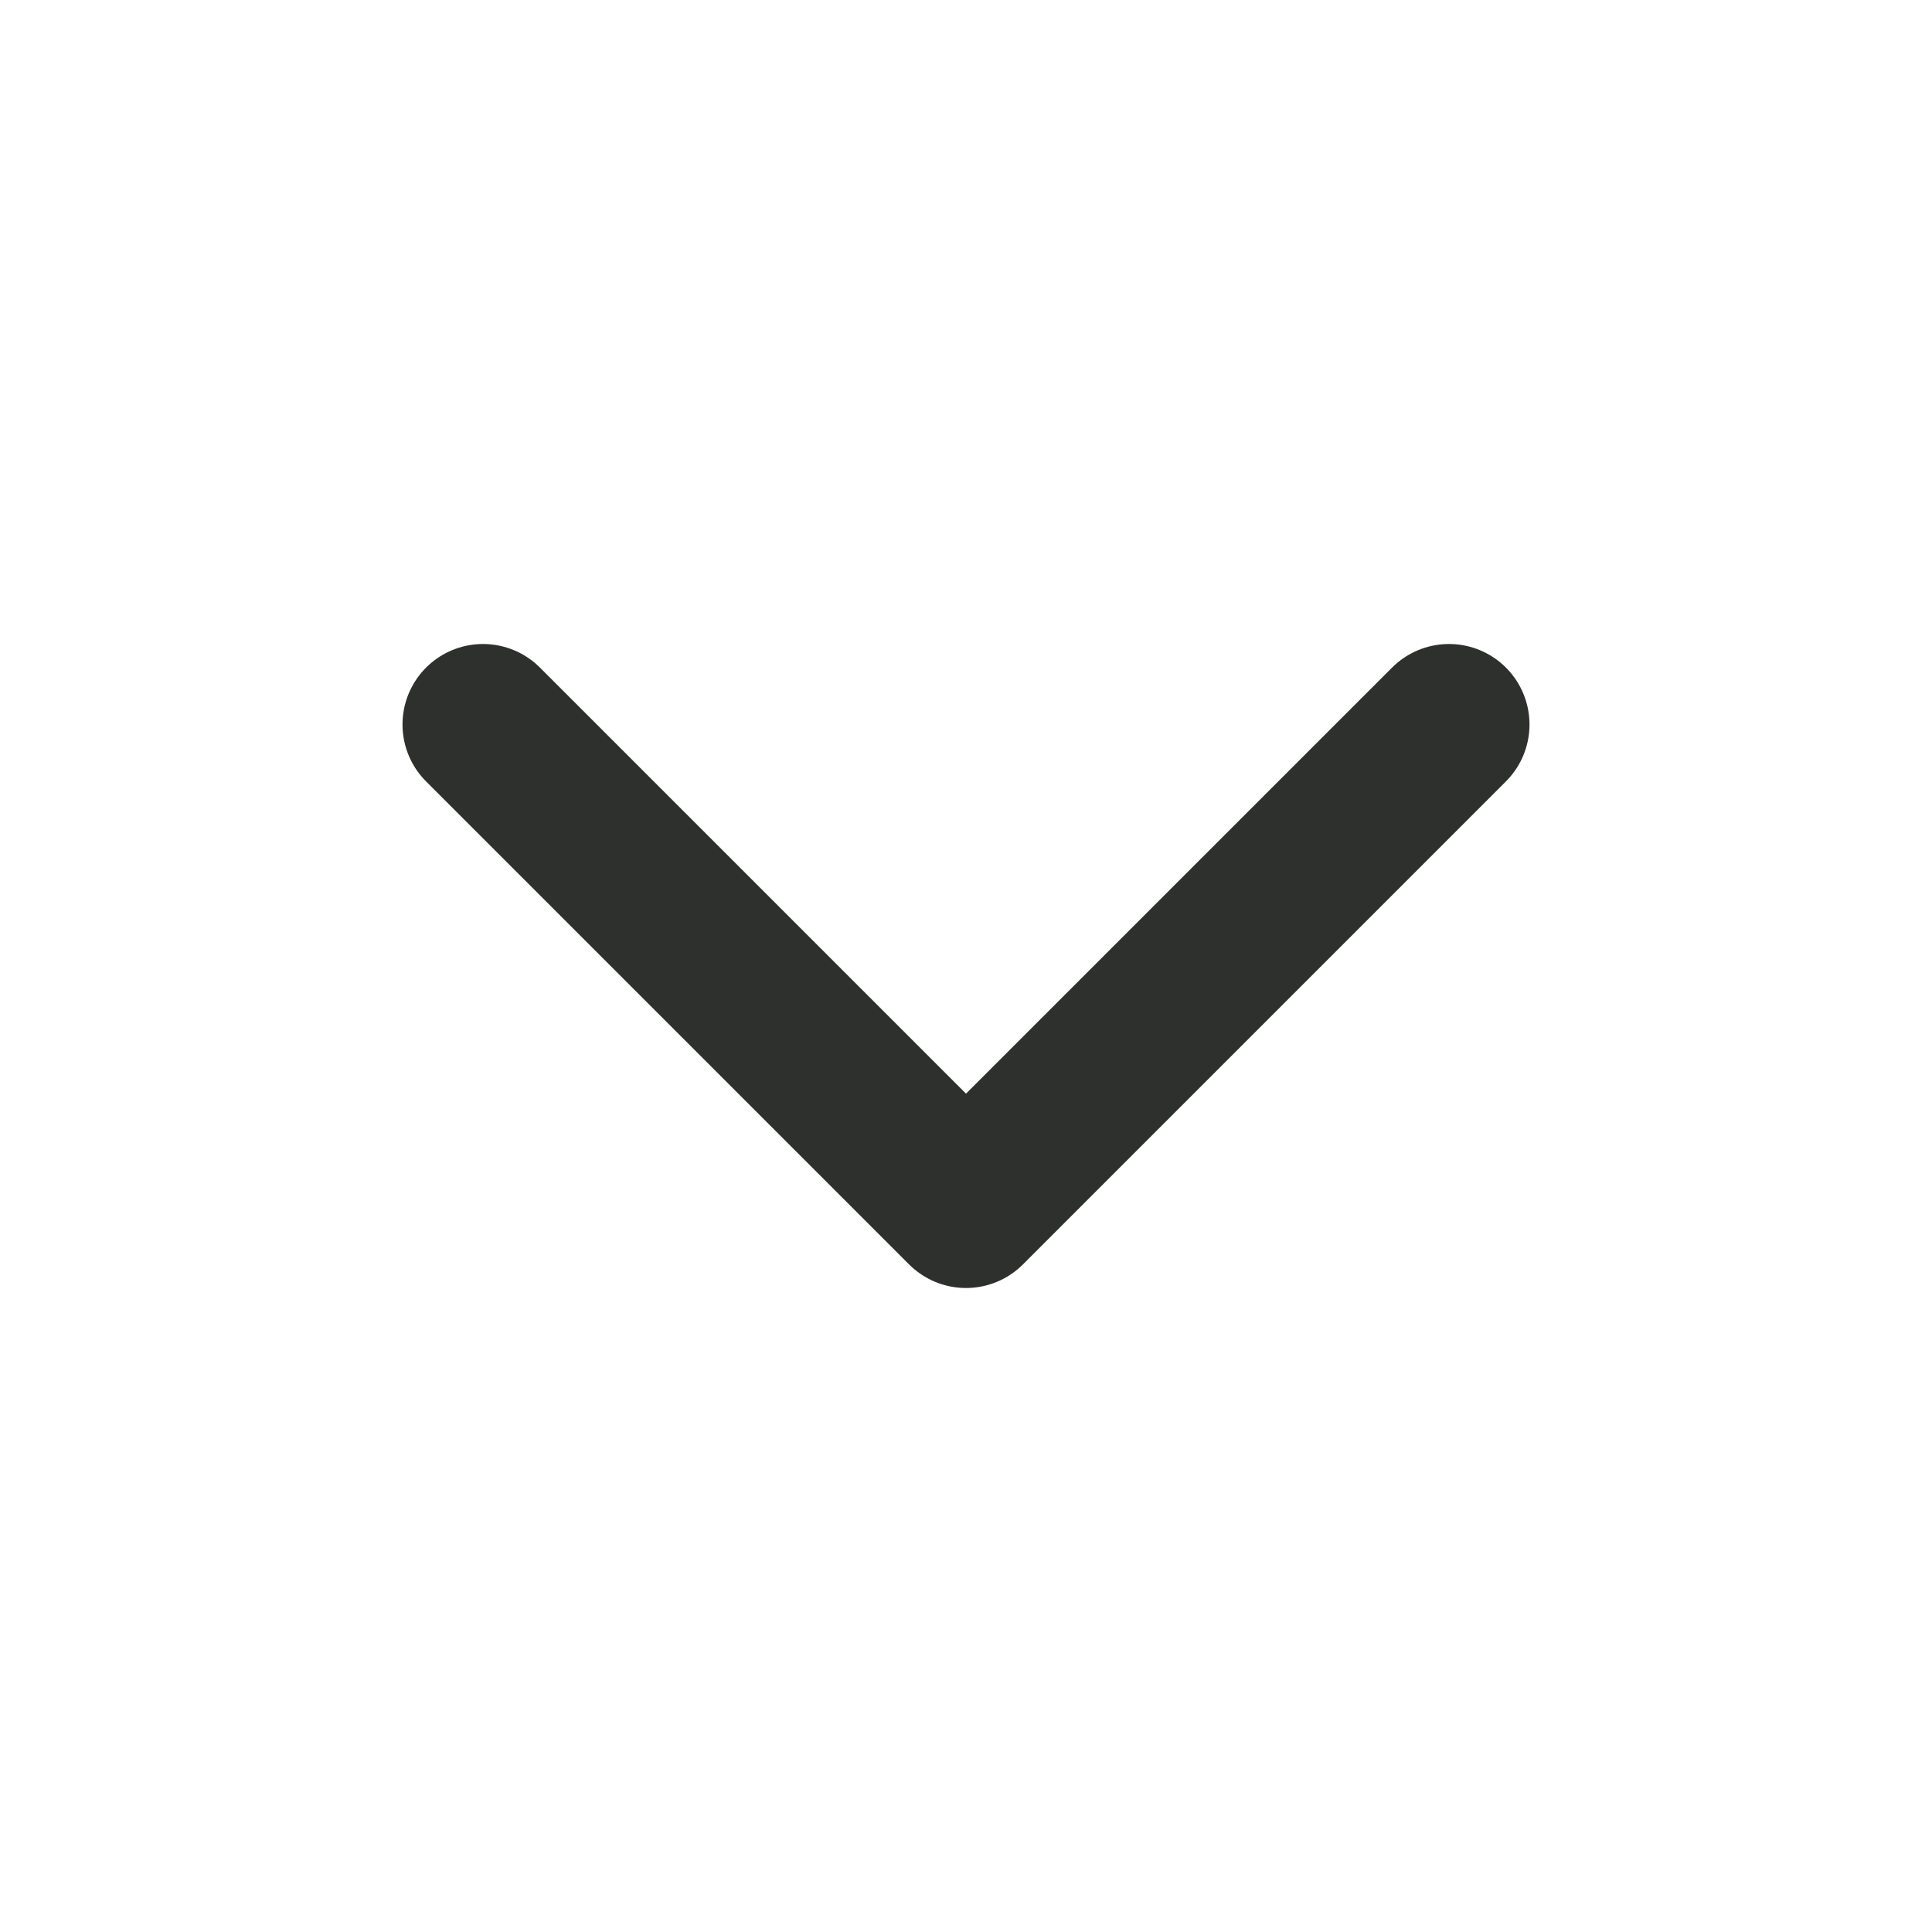 <svg width="24" height="24" viewBox="0 0 24 24" fill="none" xmlns="http://www.w3.org/2000/svg">
<path d="M6 9L12 15L18 9" stroke="#2E302D" stroke-width="2" stroke-linecap="round" stroke-linejoin="round"/>
</svg>
